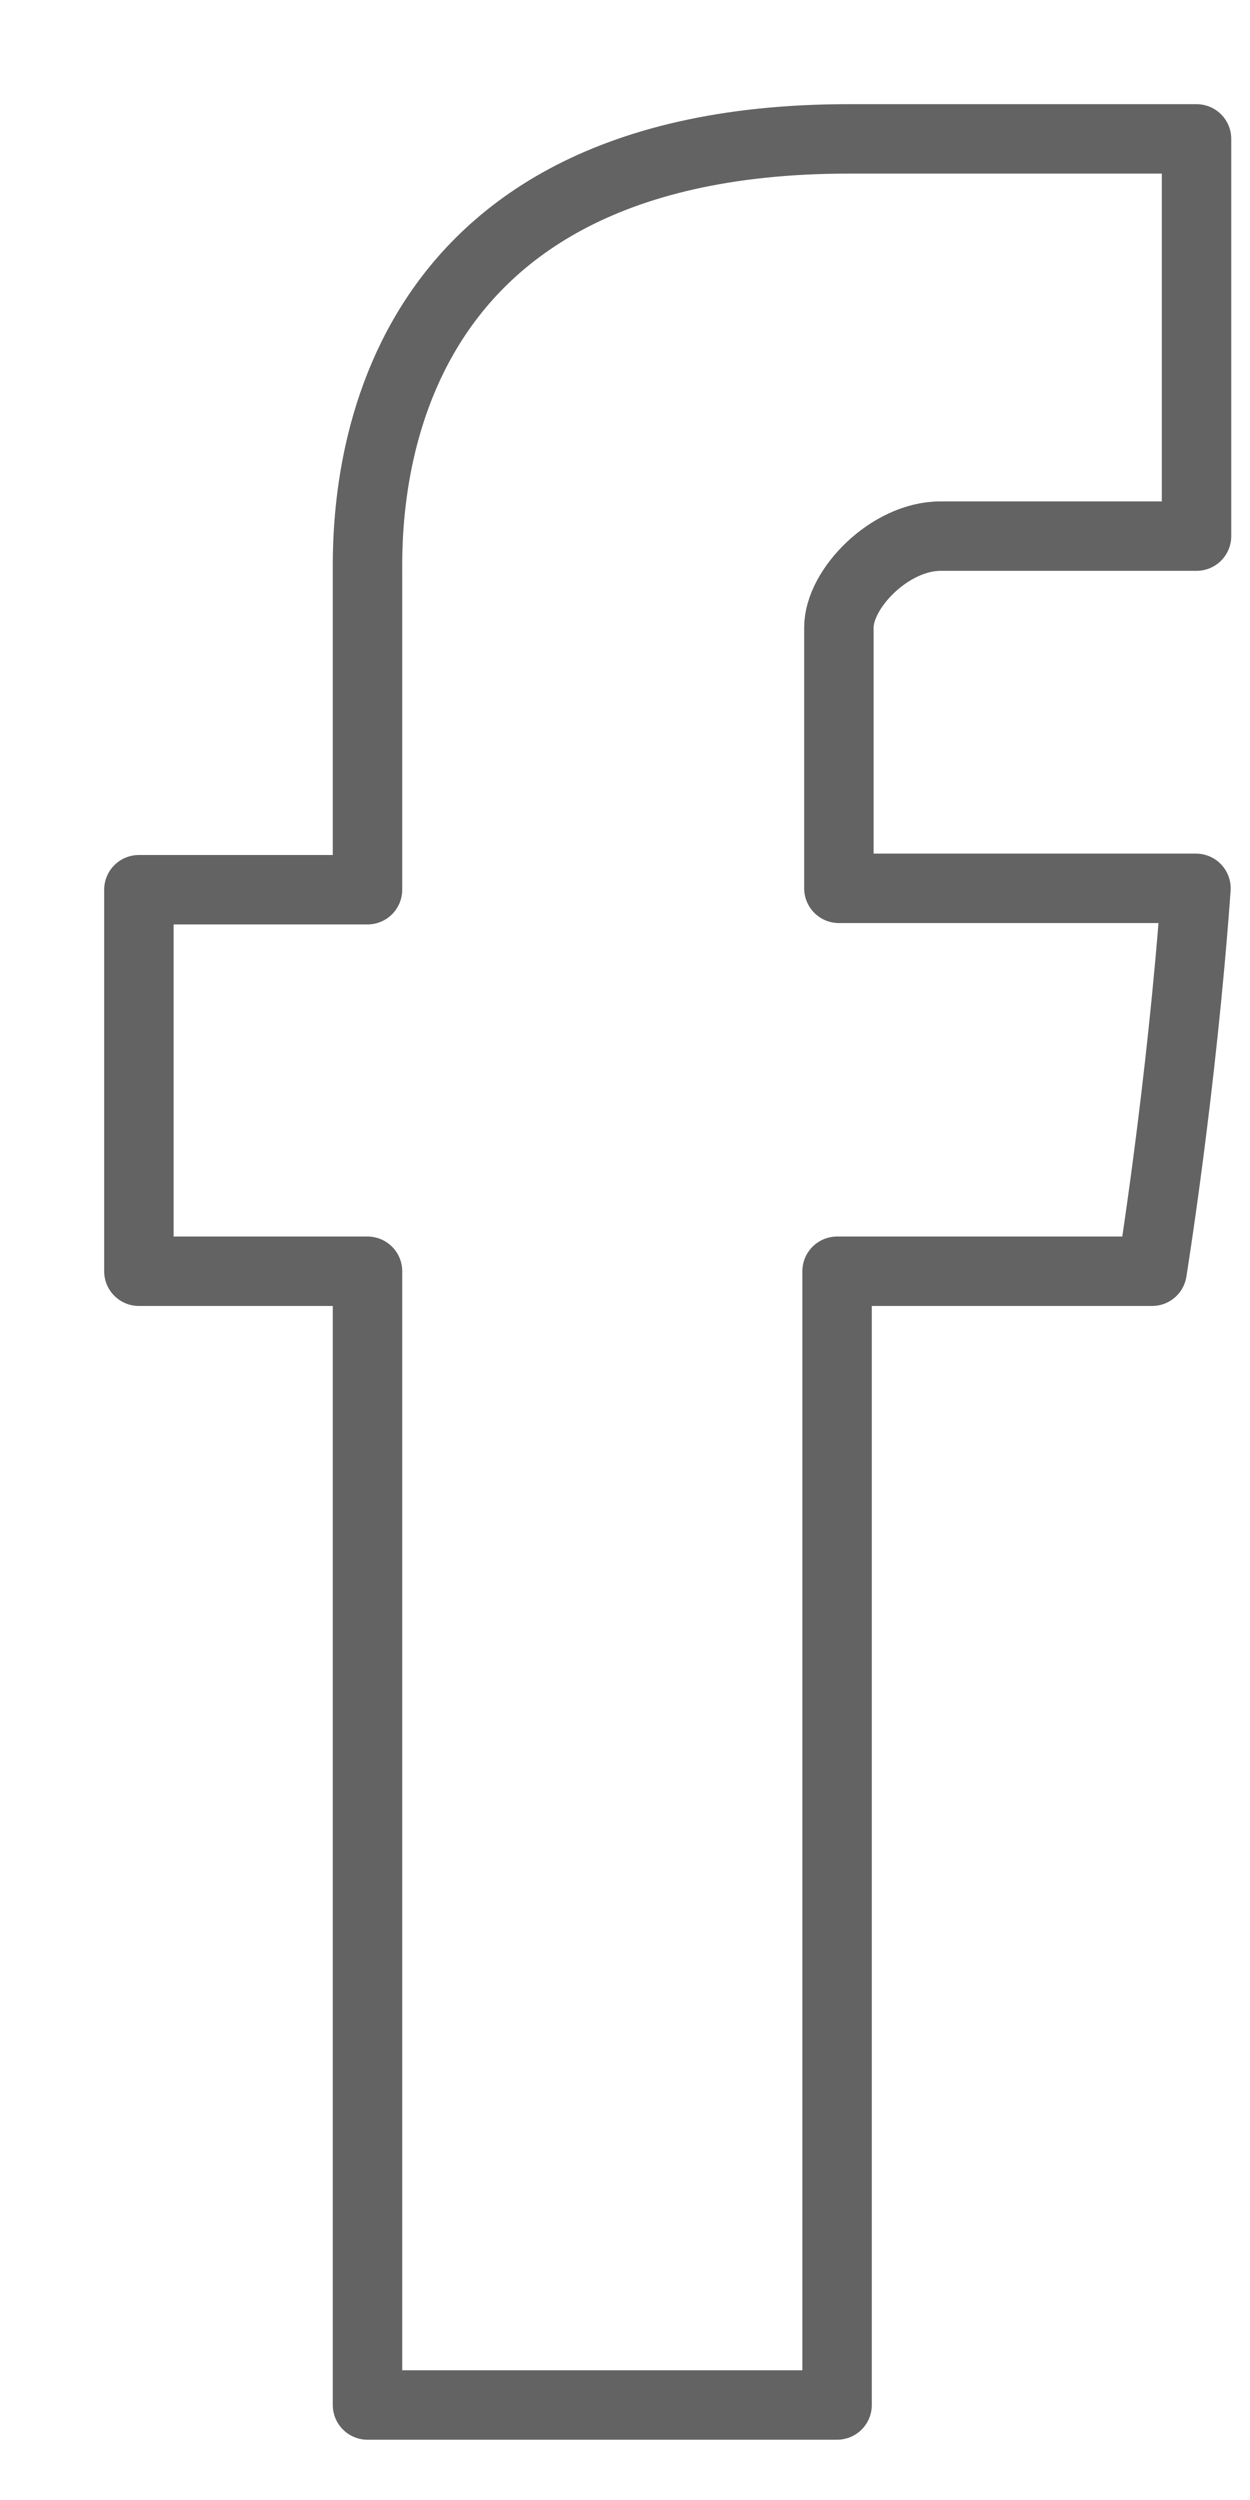 <svg xmlns="http://www.w3.org/2000/svg" width="9" height="18" viewBox="0 0 9 18">
    <path fill="none" fill-rule="evenodd" stroke="#636363" stroke-linecap="round" stroke-linejoin="round" stroke-width=".5" d="M2.646 4.16v2.246H1v2.747h1.646v8.163h3.381V9.153h2.268s.213-1.317.316-2.757H6.04V4.518c0-.281.368-.658.732-.658h1.843V1H6.11C2.563 1 2.646 3.75 2.646 4.16z"/>
</svg>
